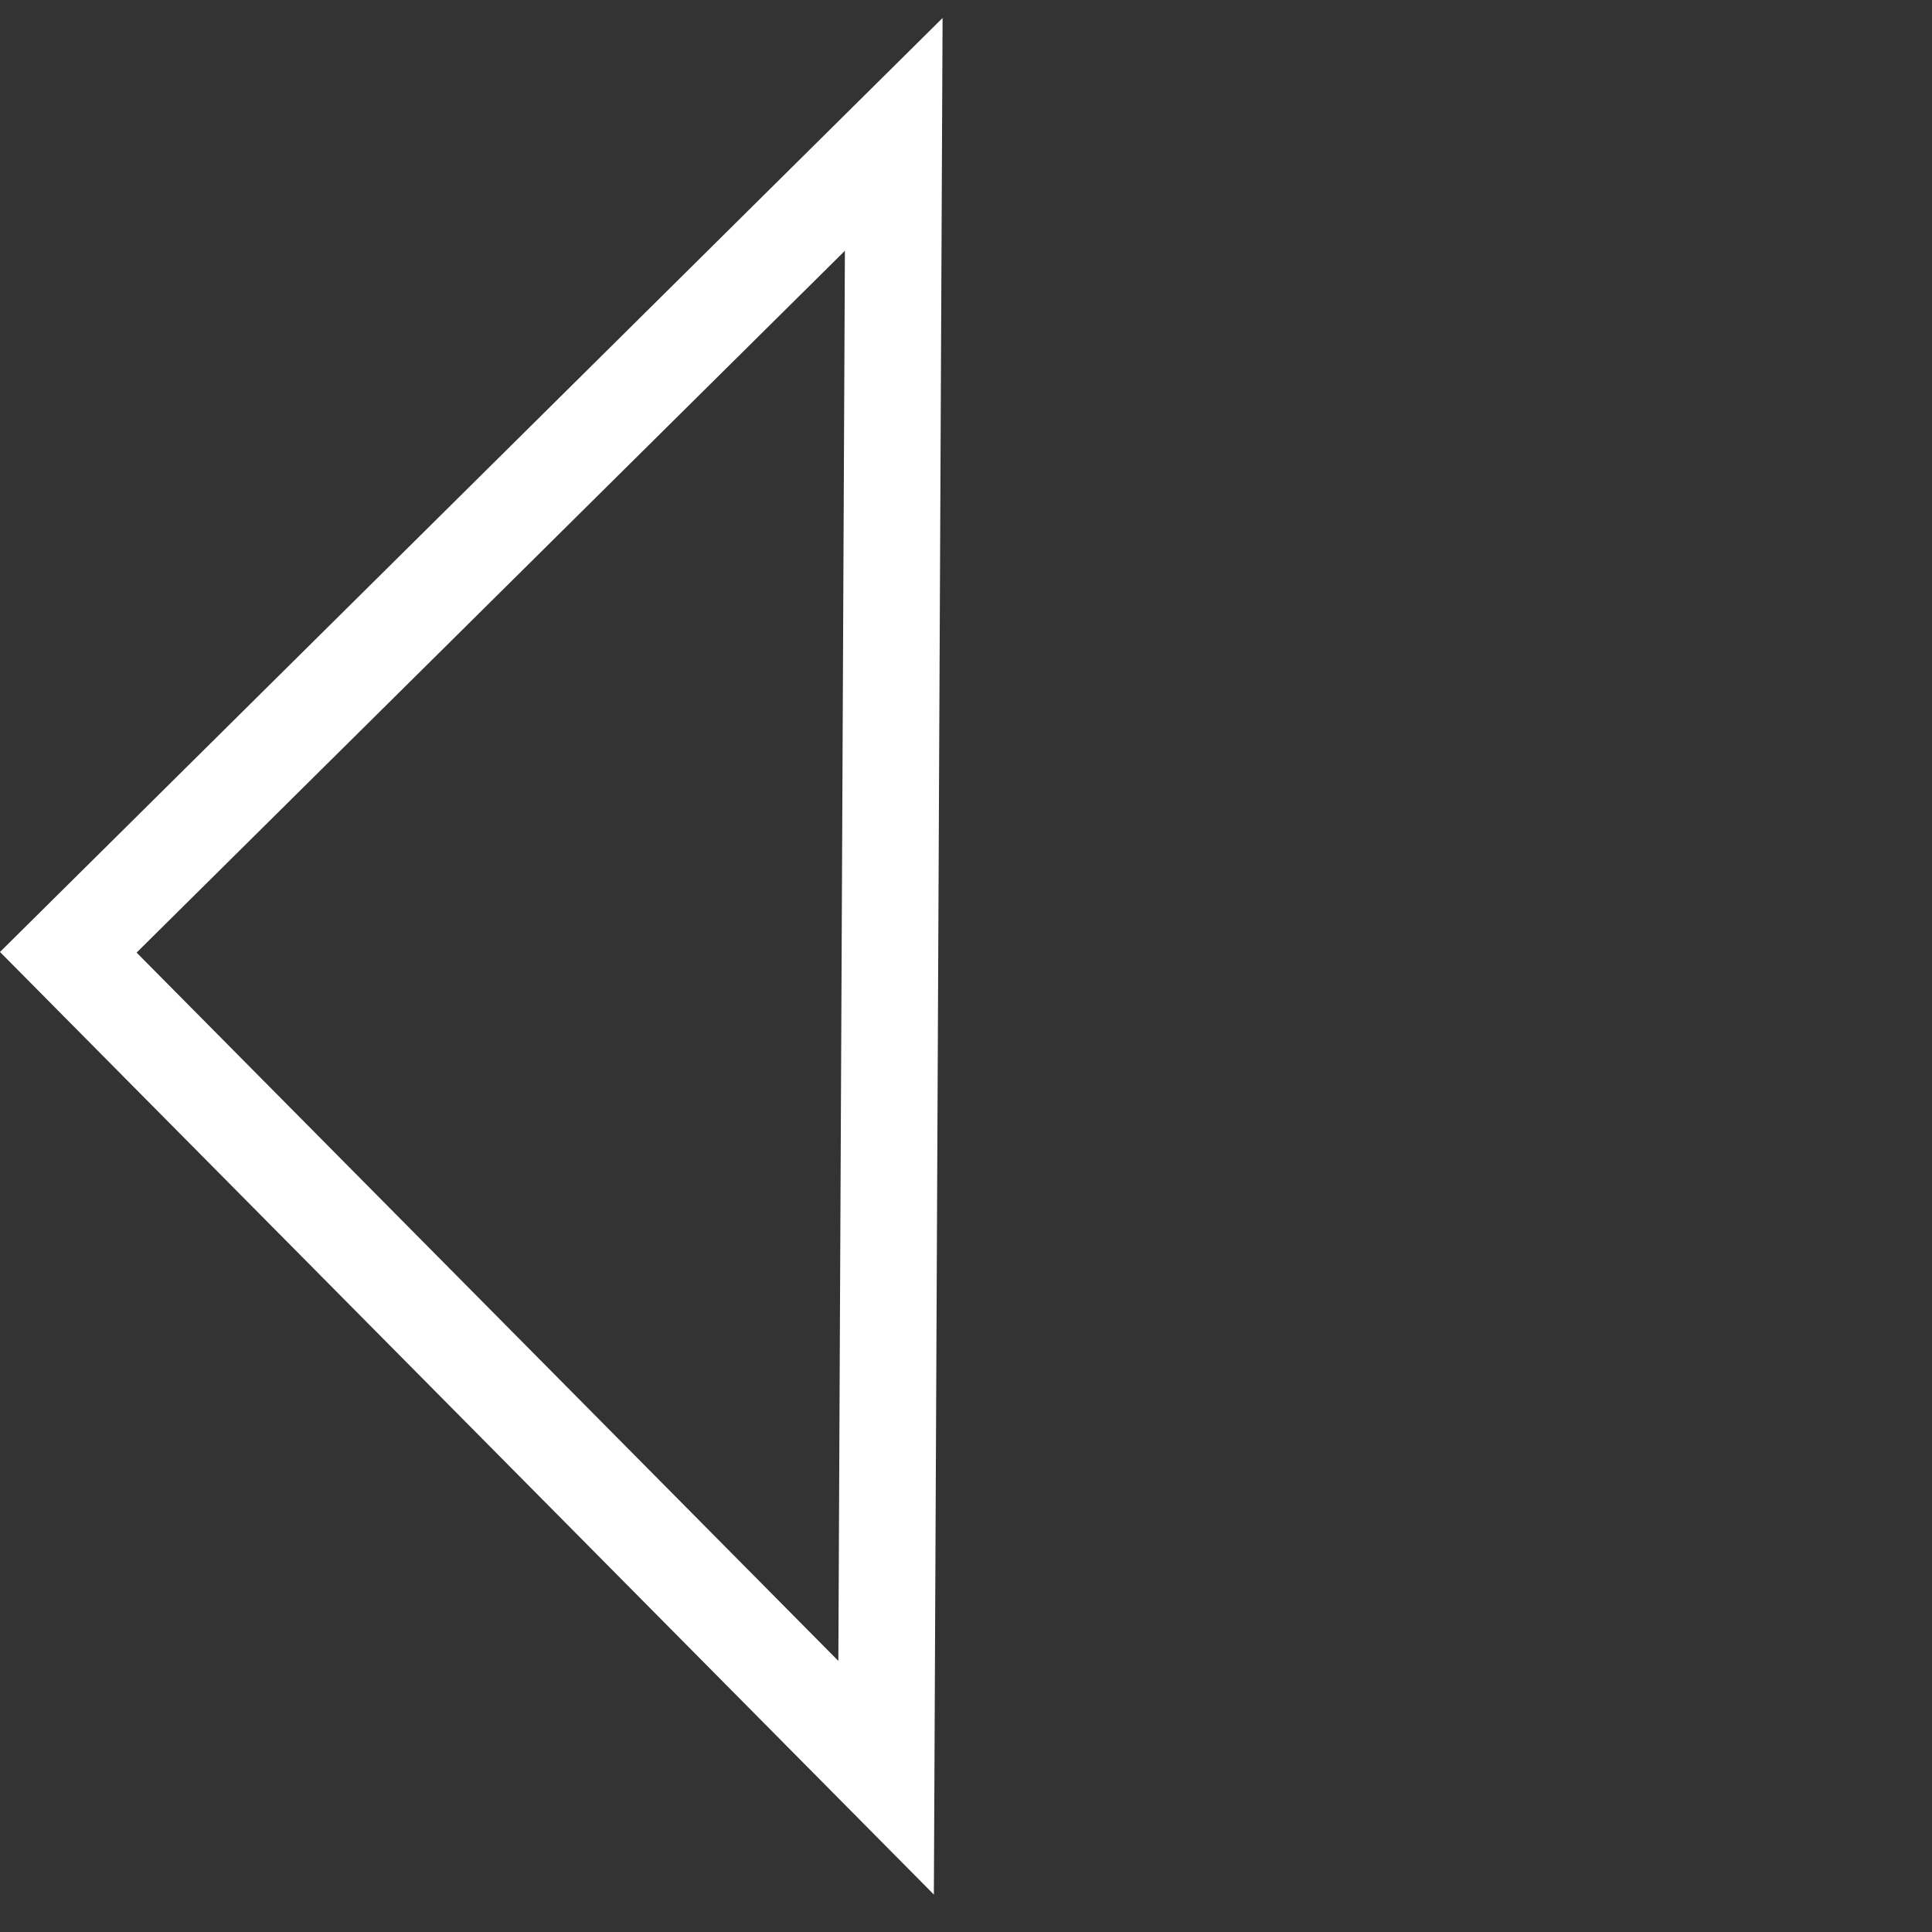 <svg width="20" height="20" viewBox="0 0 20 20" fill="none" xmlns="http://www.w3.org/2000/svg">
<rect x="0" y="0" width="20" height="20" fill="#333333" stroke="none"/>
<path d="M0.707 9.858L9.252 1.391L9.216 9.15L9.173 18.403L0.707 9.858Z" stroke="white"/>
</svg>
